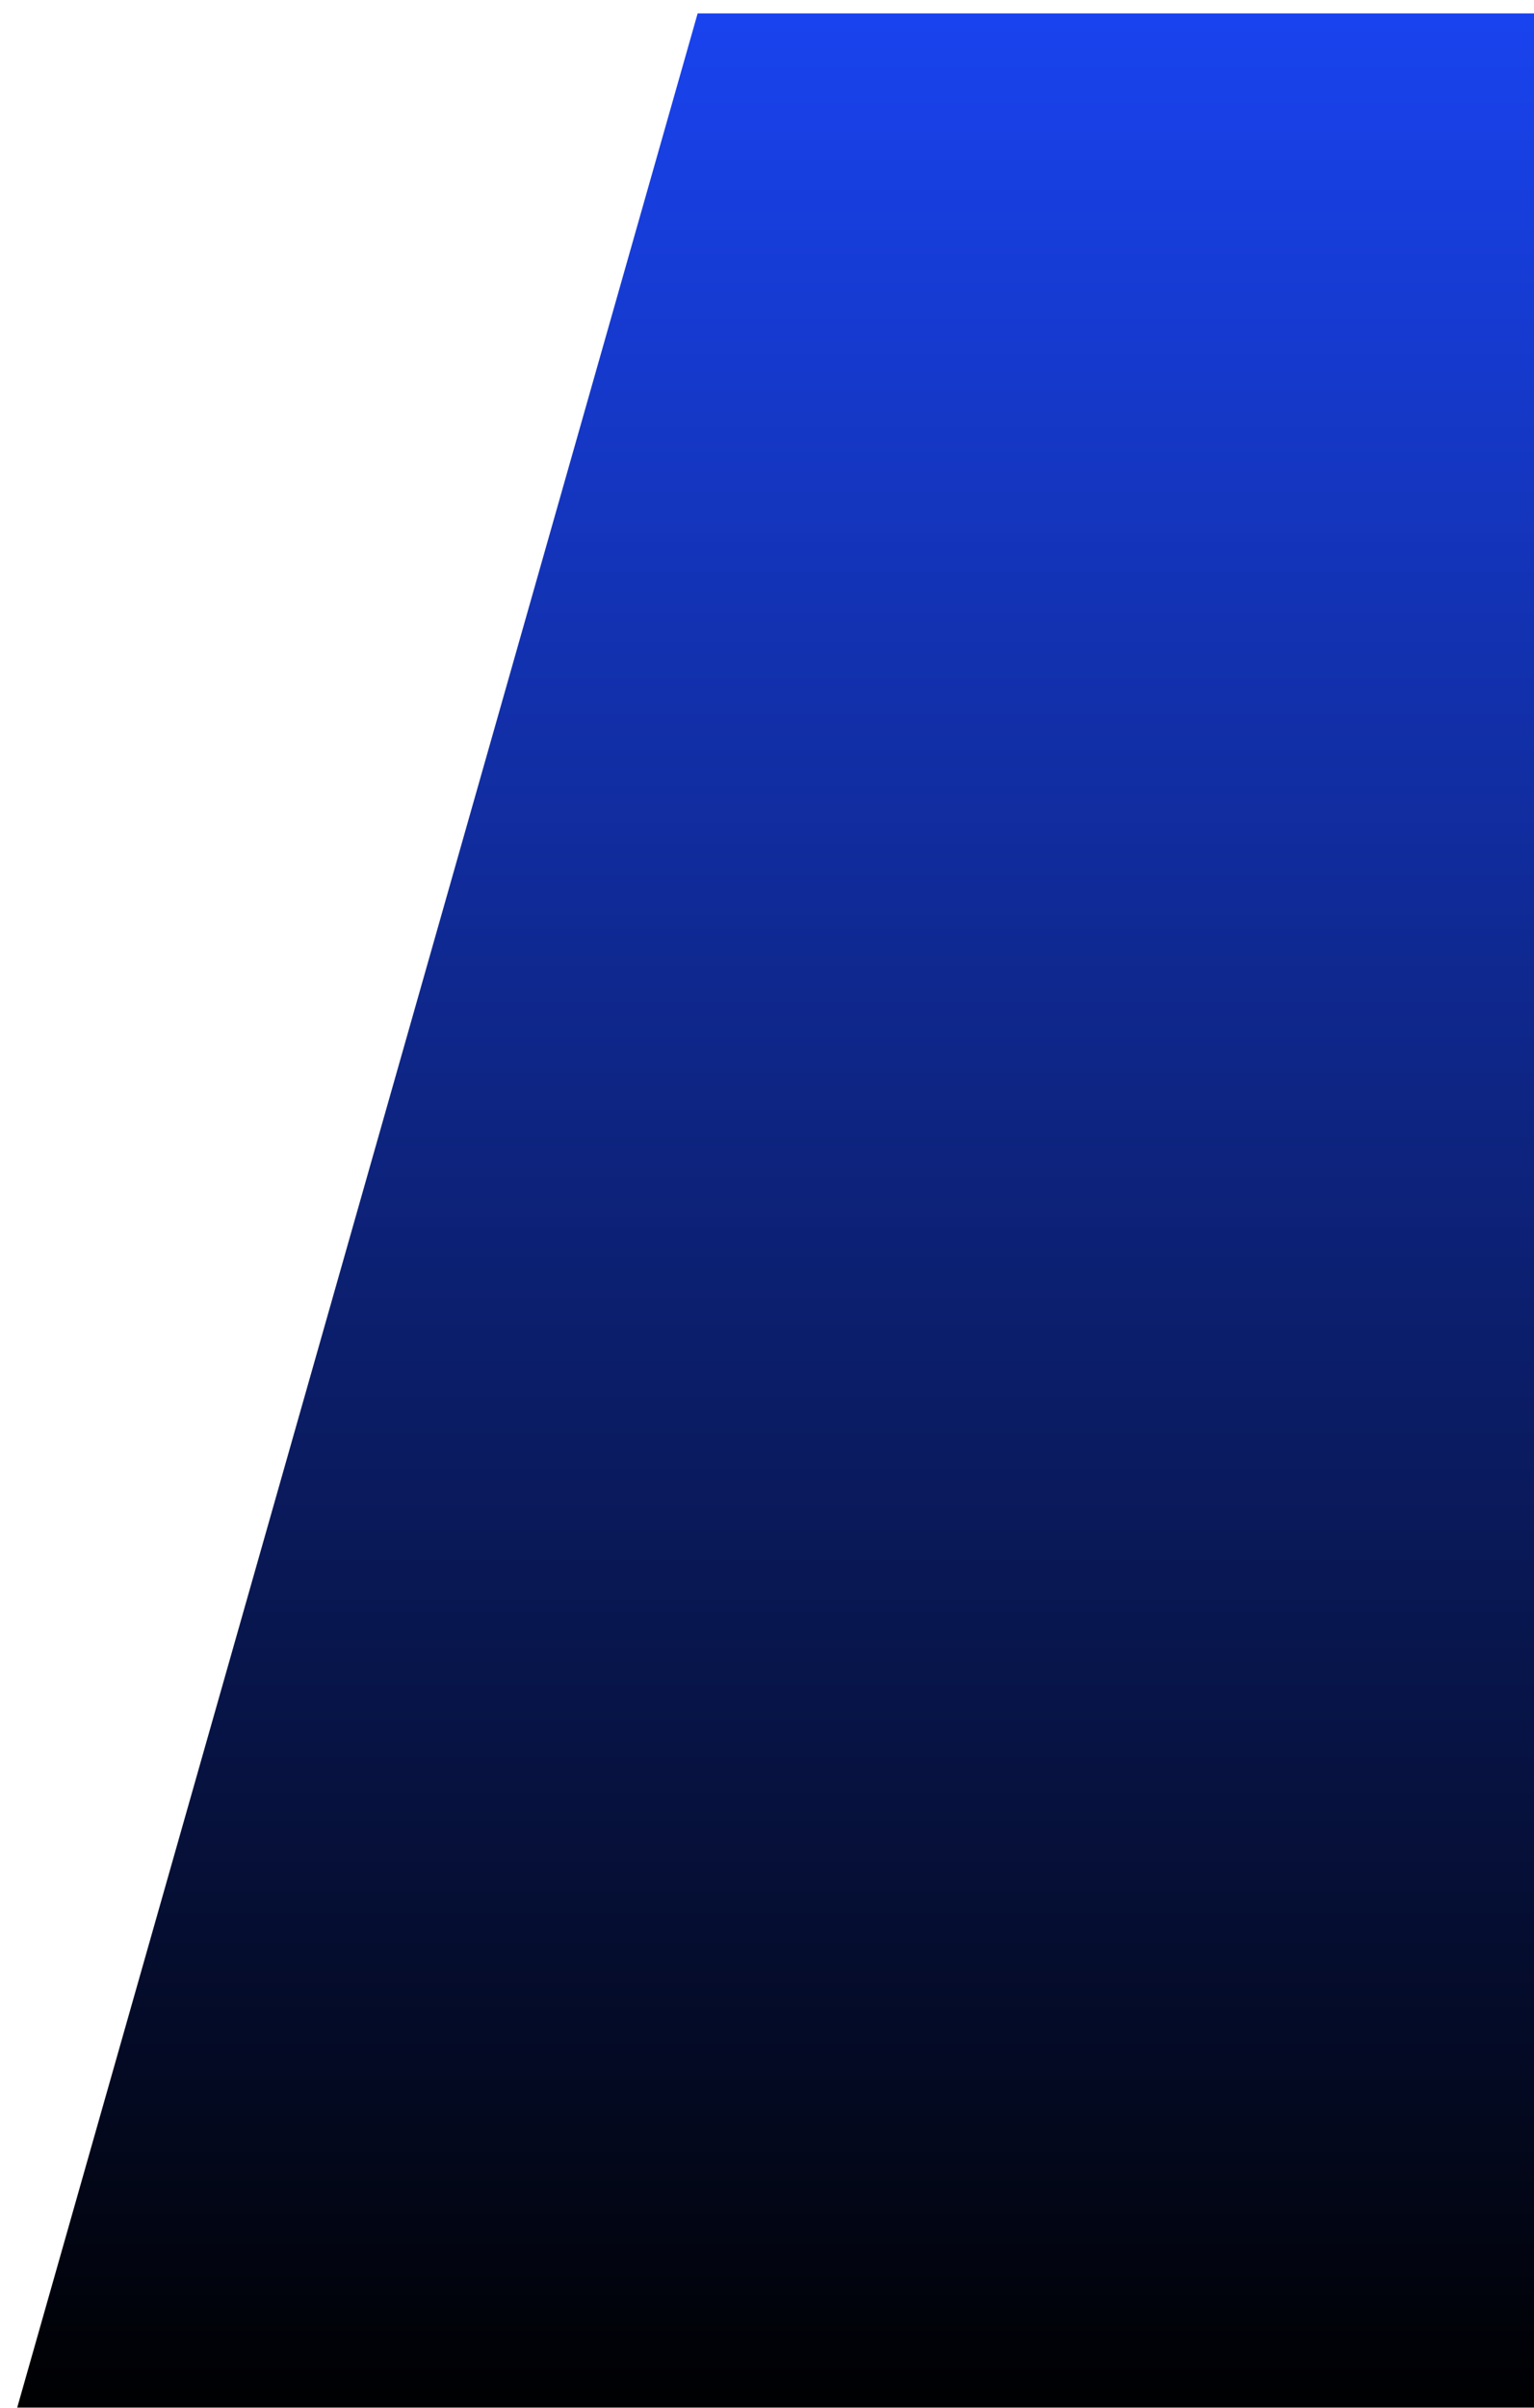 <svg width="459" height="720" viewBox="0 0 459 720" fill="none" xmlns="http://www.w3.org/2000/svg">
<g filter="url(#filter0_d)">
<path d="M208.75 0H459V720H4L208.75 0Z" fill="url(#paint0_linear)"/>
</g>
<defs>
<filter id="filter0_d" x="0" y="0" width="463" height="728" filterUnits="userSpaceOnUse" color-interpolation-filters="sRGB">
<feFlood flood-opacity="0" result="BackgroundImageFix"/>
<feColorMatrix in="SourceAlpha" type="matrix" values="0 0 0 0 0 0 0 0 0 0 0 0 0 0 0 0 0 0 127 0"/>
<feOffset dy="4"/>
<feGaussianBlur stdDeviation="2"/>
<feColorMatrix type="matrix" values="0 0 0 0 0 0 0 0 0 0 0 0 0 0 0 0 0 0 0.25 0"/>
<feBlend mode="normal" in2="BackgroundImageFix" result="effect1_dropShadow"/>
<feBlend mode="normal" in="SourceGraphic" in2="effect1_dropShadow" result="shape"/>
</filter>
<linearGradient id="paint0_linear" x1="231.5" y1="0" x2="231.5" y2="720" gradientUnits="userSpaceOnUse">
<stop stop-color="#1943EF"/>
<stop offset="1"/>
</linearGradient>
</defs>
</svg>
